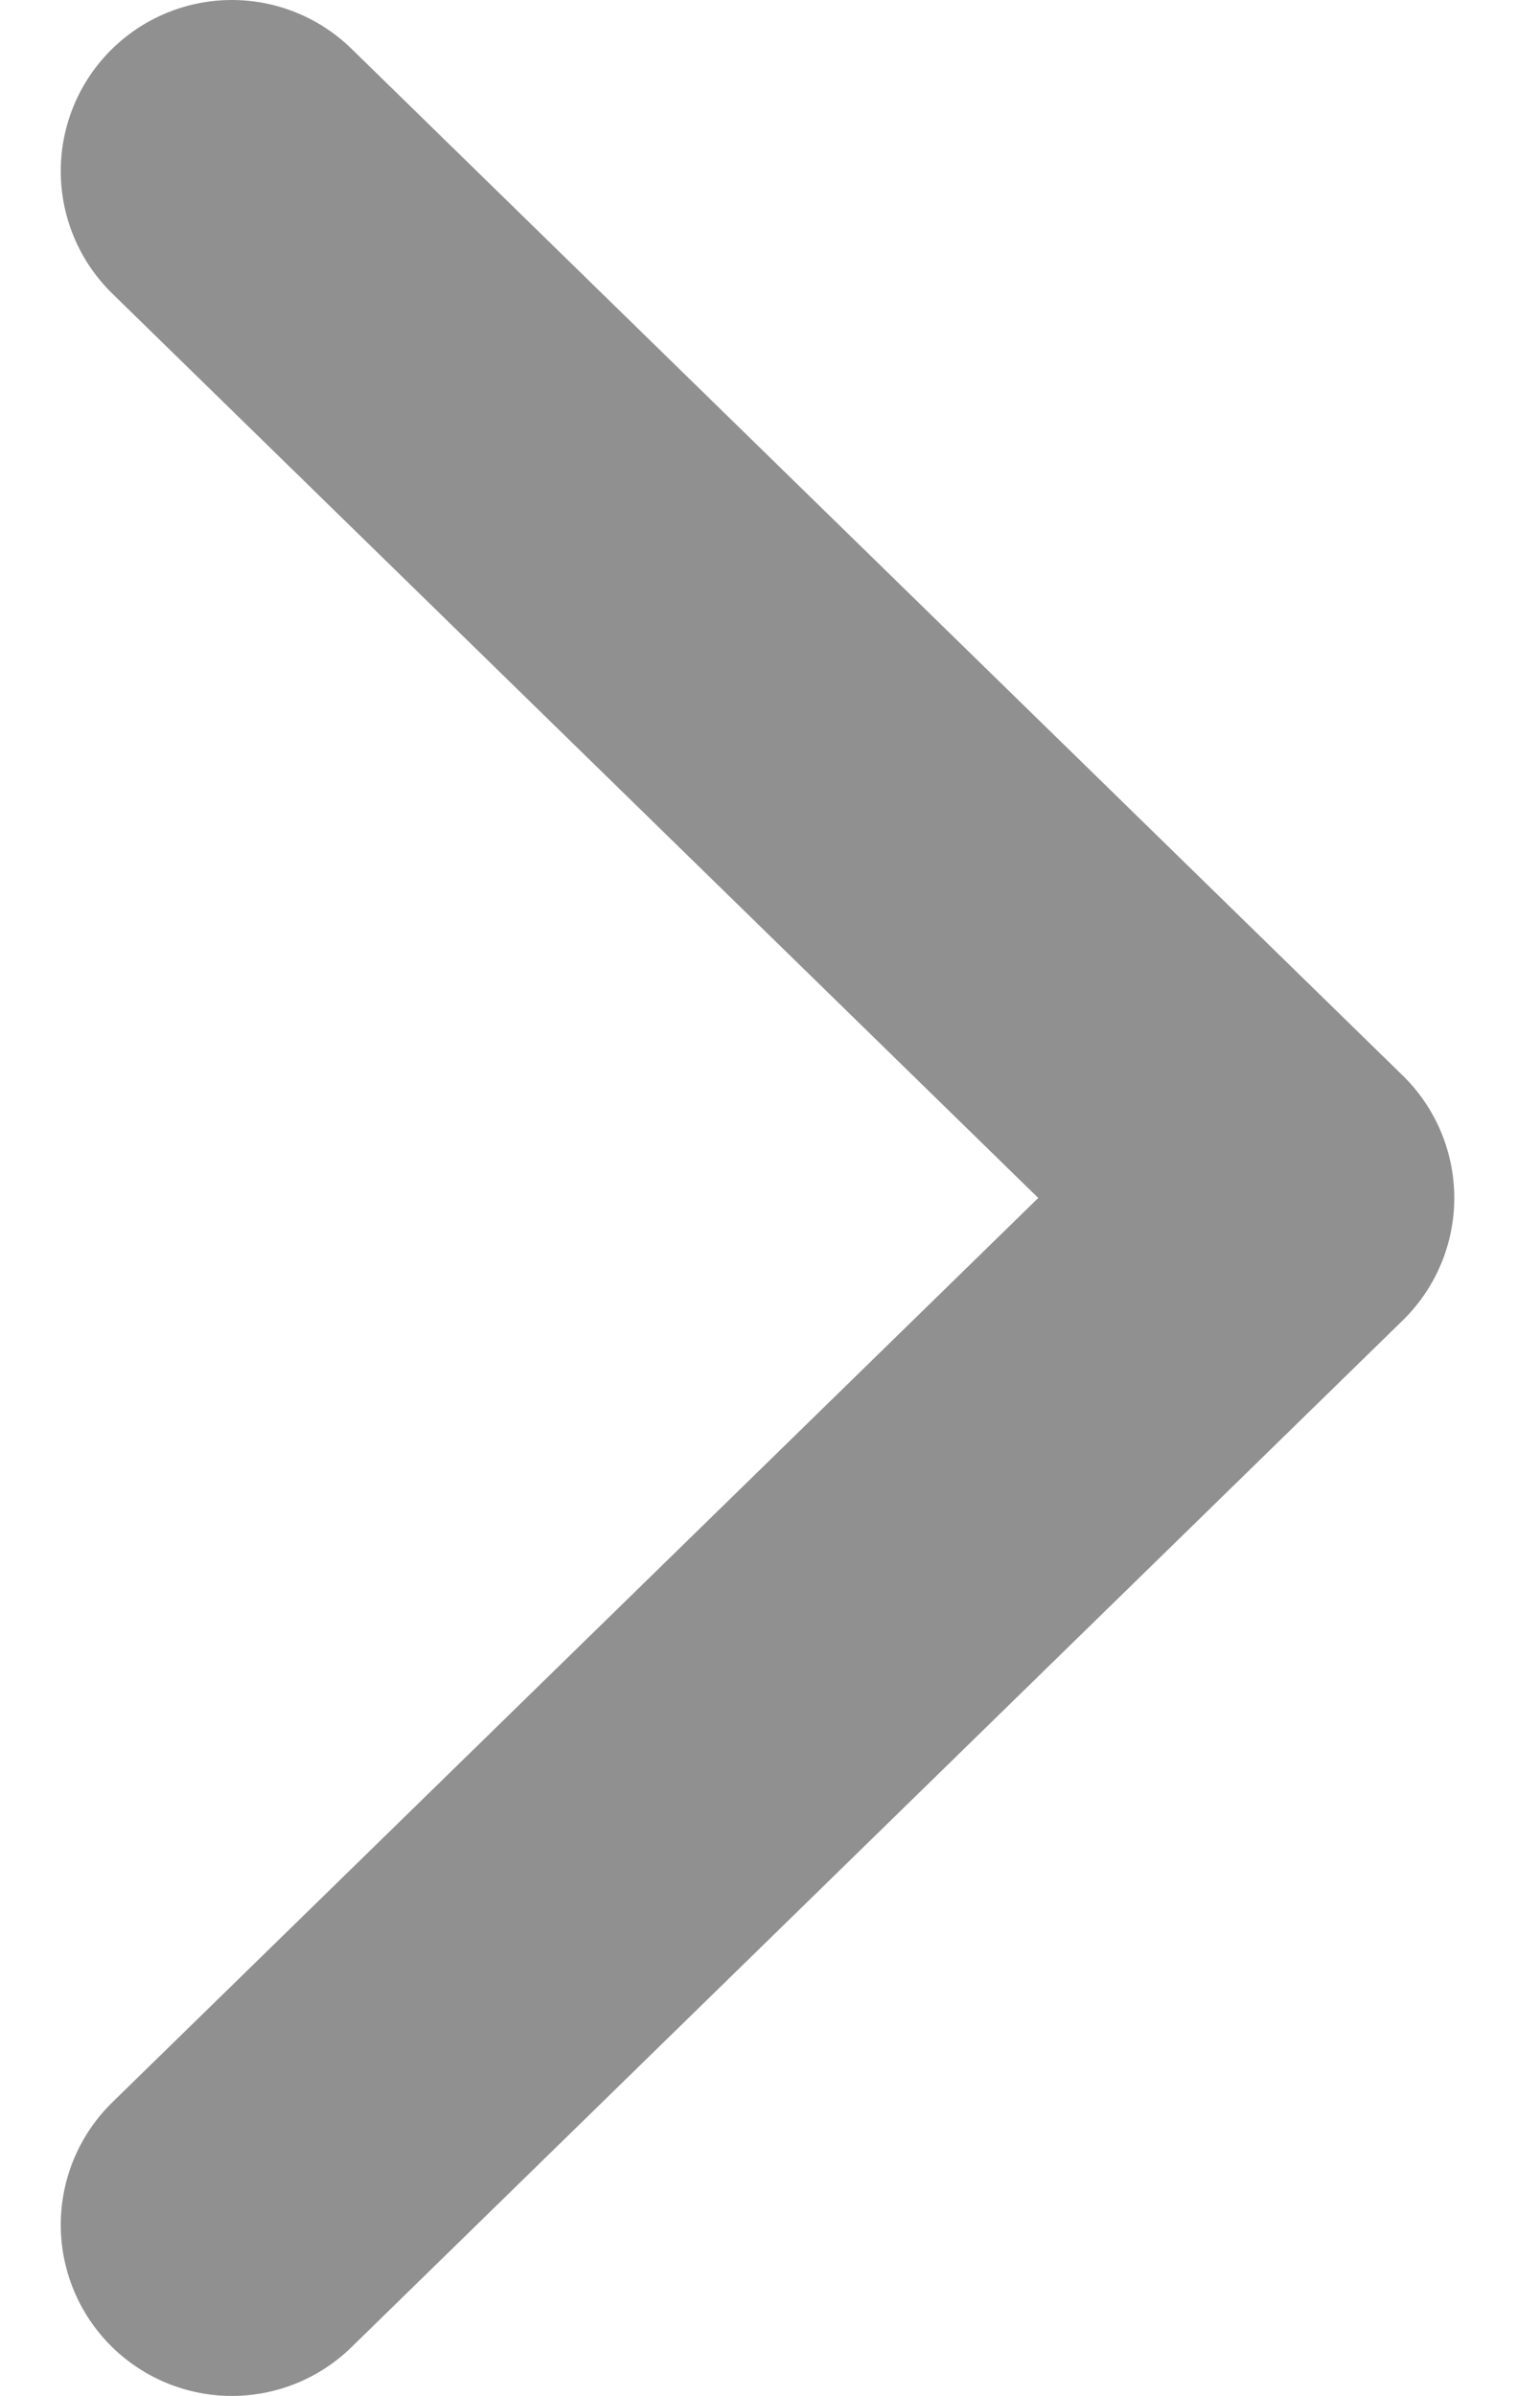 <svg width="9" height="14" viewBox="0 0 9 14" fill="none" xmlns="http://www.w3.org/2000/svg">
<path d="M1.355 13L7.499 7L1.355 1" stroke="#909090" stroke-width="2" stroke-linecap="round" stroke-linejoin="round"/>
</svg>
